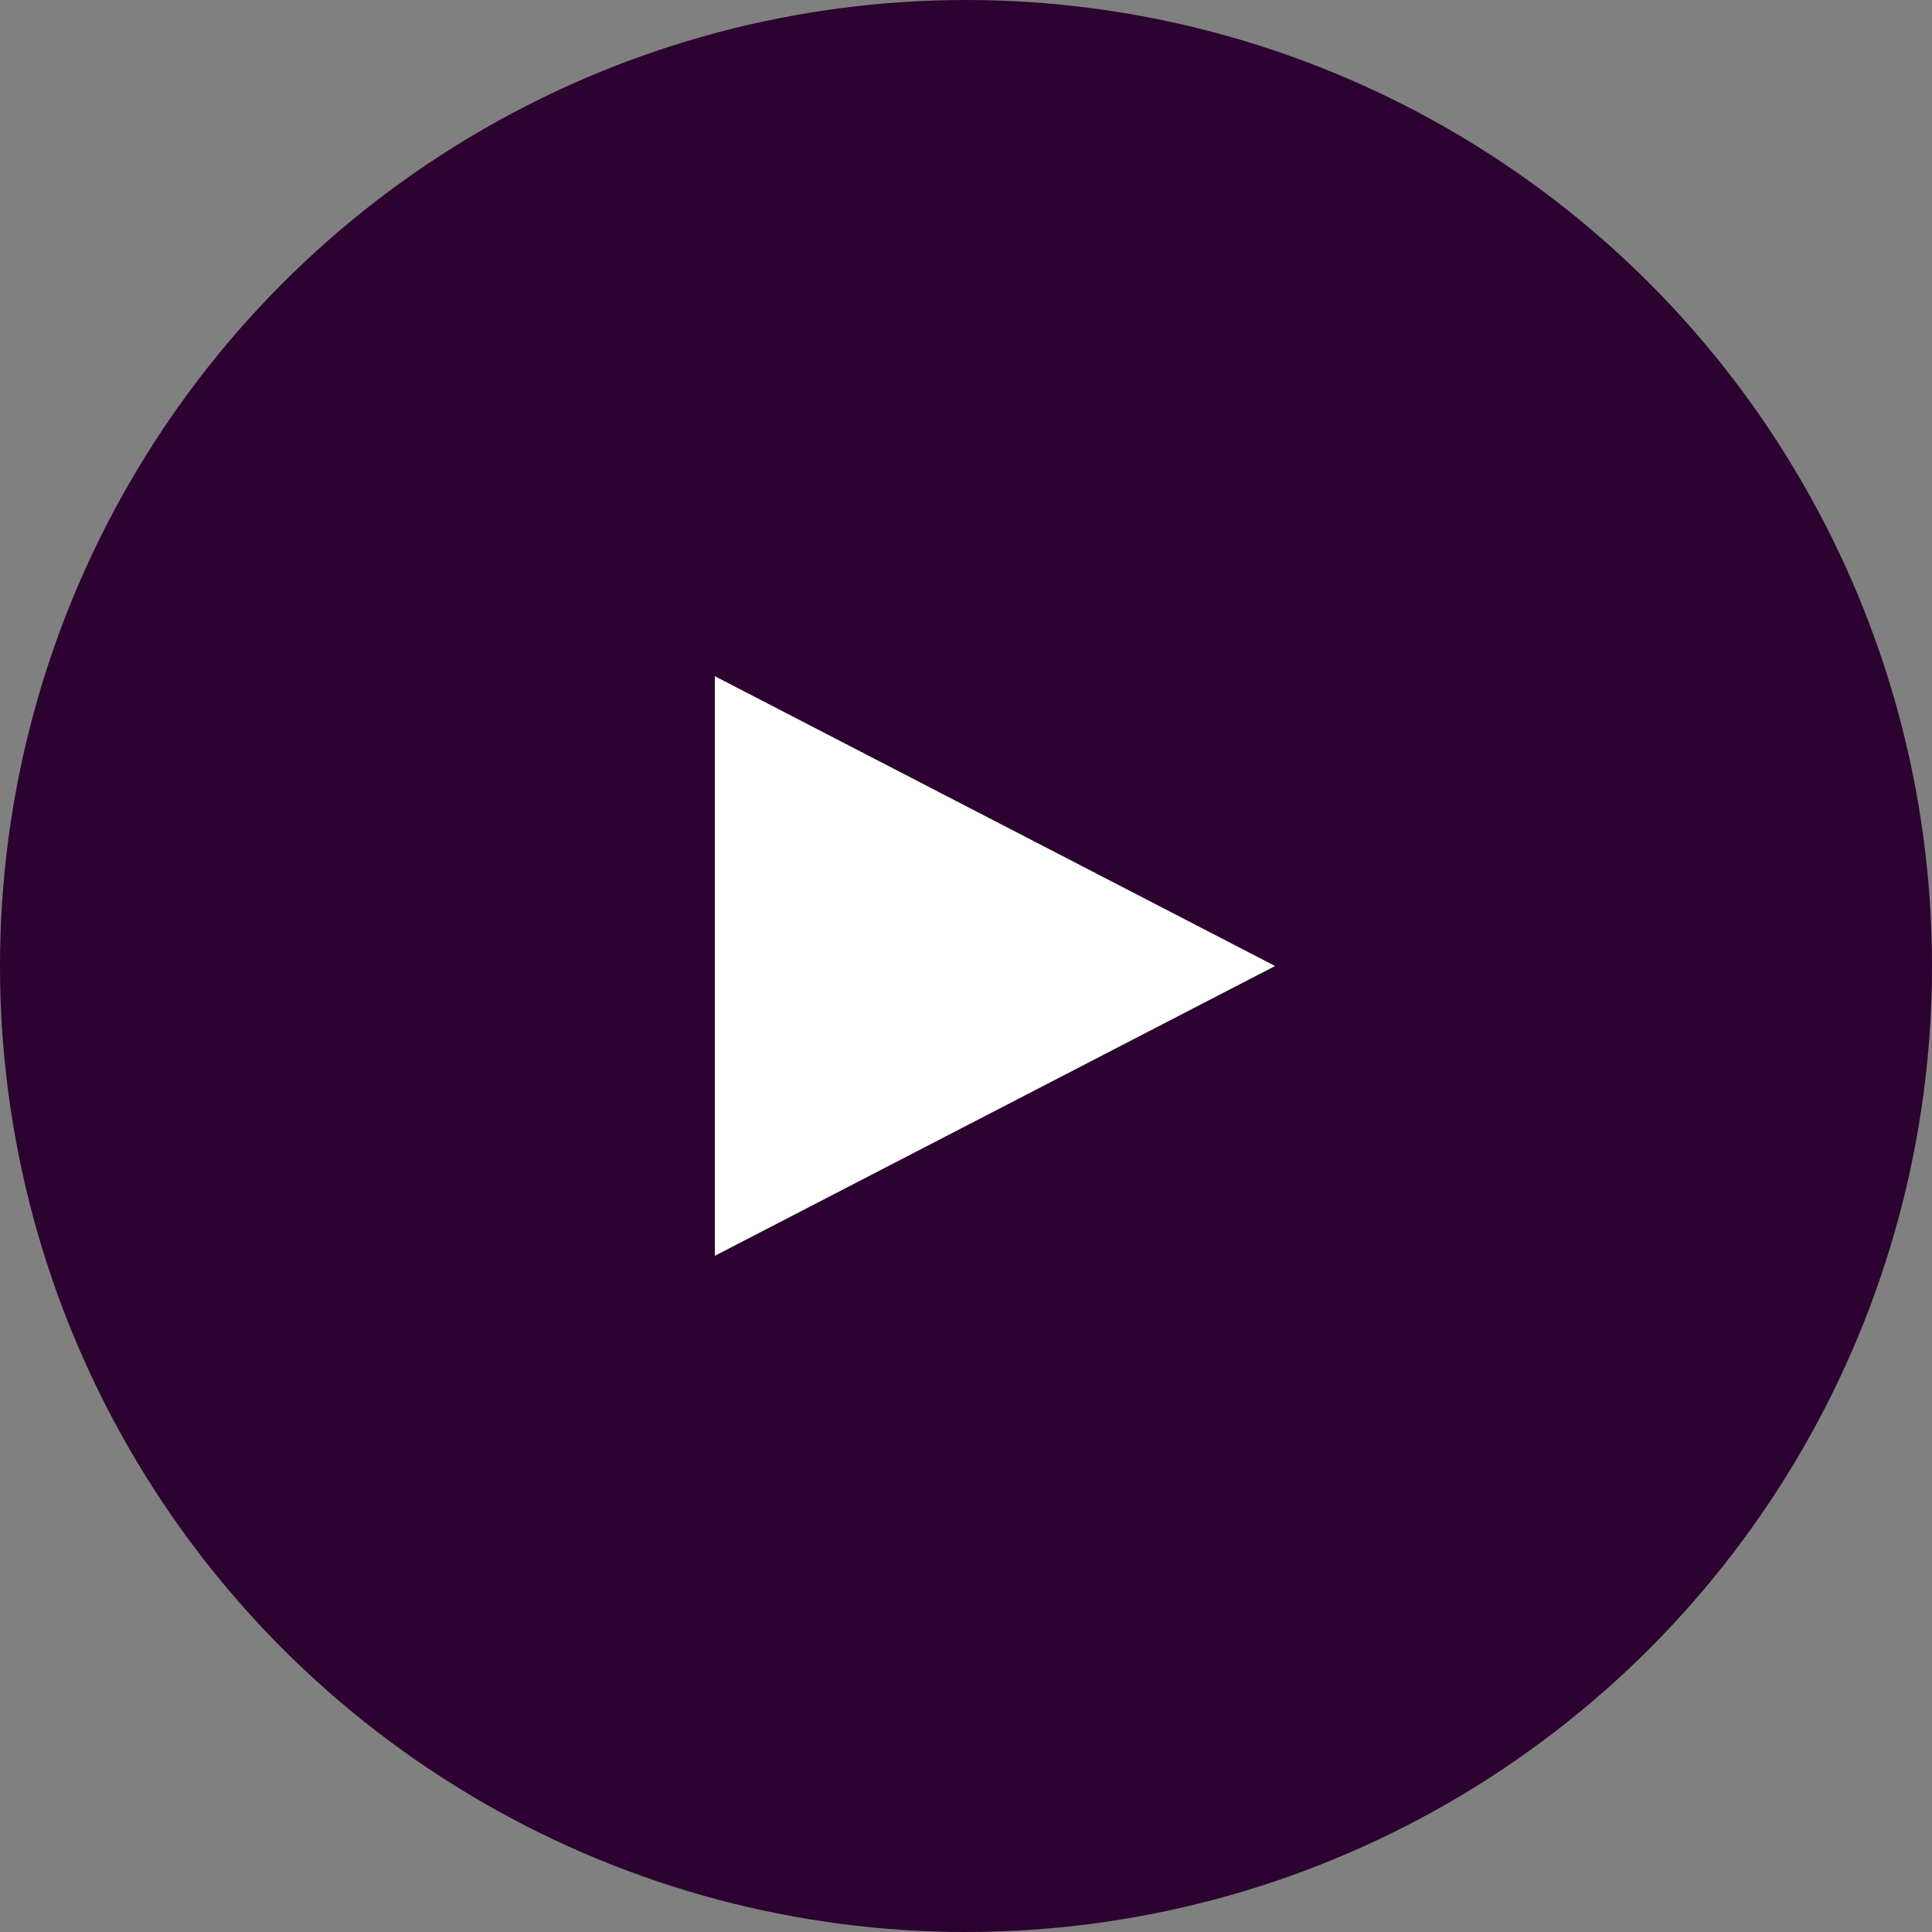 <svg id="play_icon" xmlns="http://www.w3.org/2000/svg" viewBox="0 0 100 100"><rect x="0" y="0" width="100" height="100" fill="#808080" stroke="none"/><style>.st0{fill:#2c0230}.st1{fill:#fff}</style><circle class="st0" cx="50" cy="50" r="50" id="bg"/><path id="play" class="st1" d="M37 35v30l29-15z"/></svg>